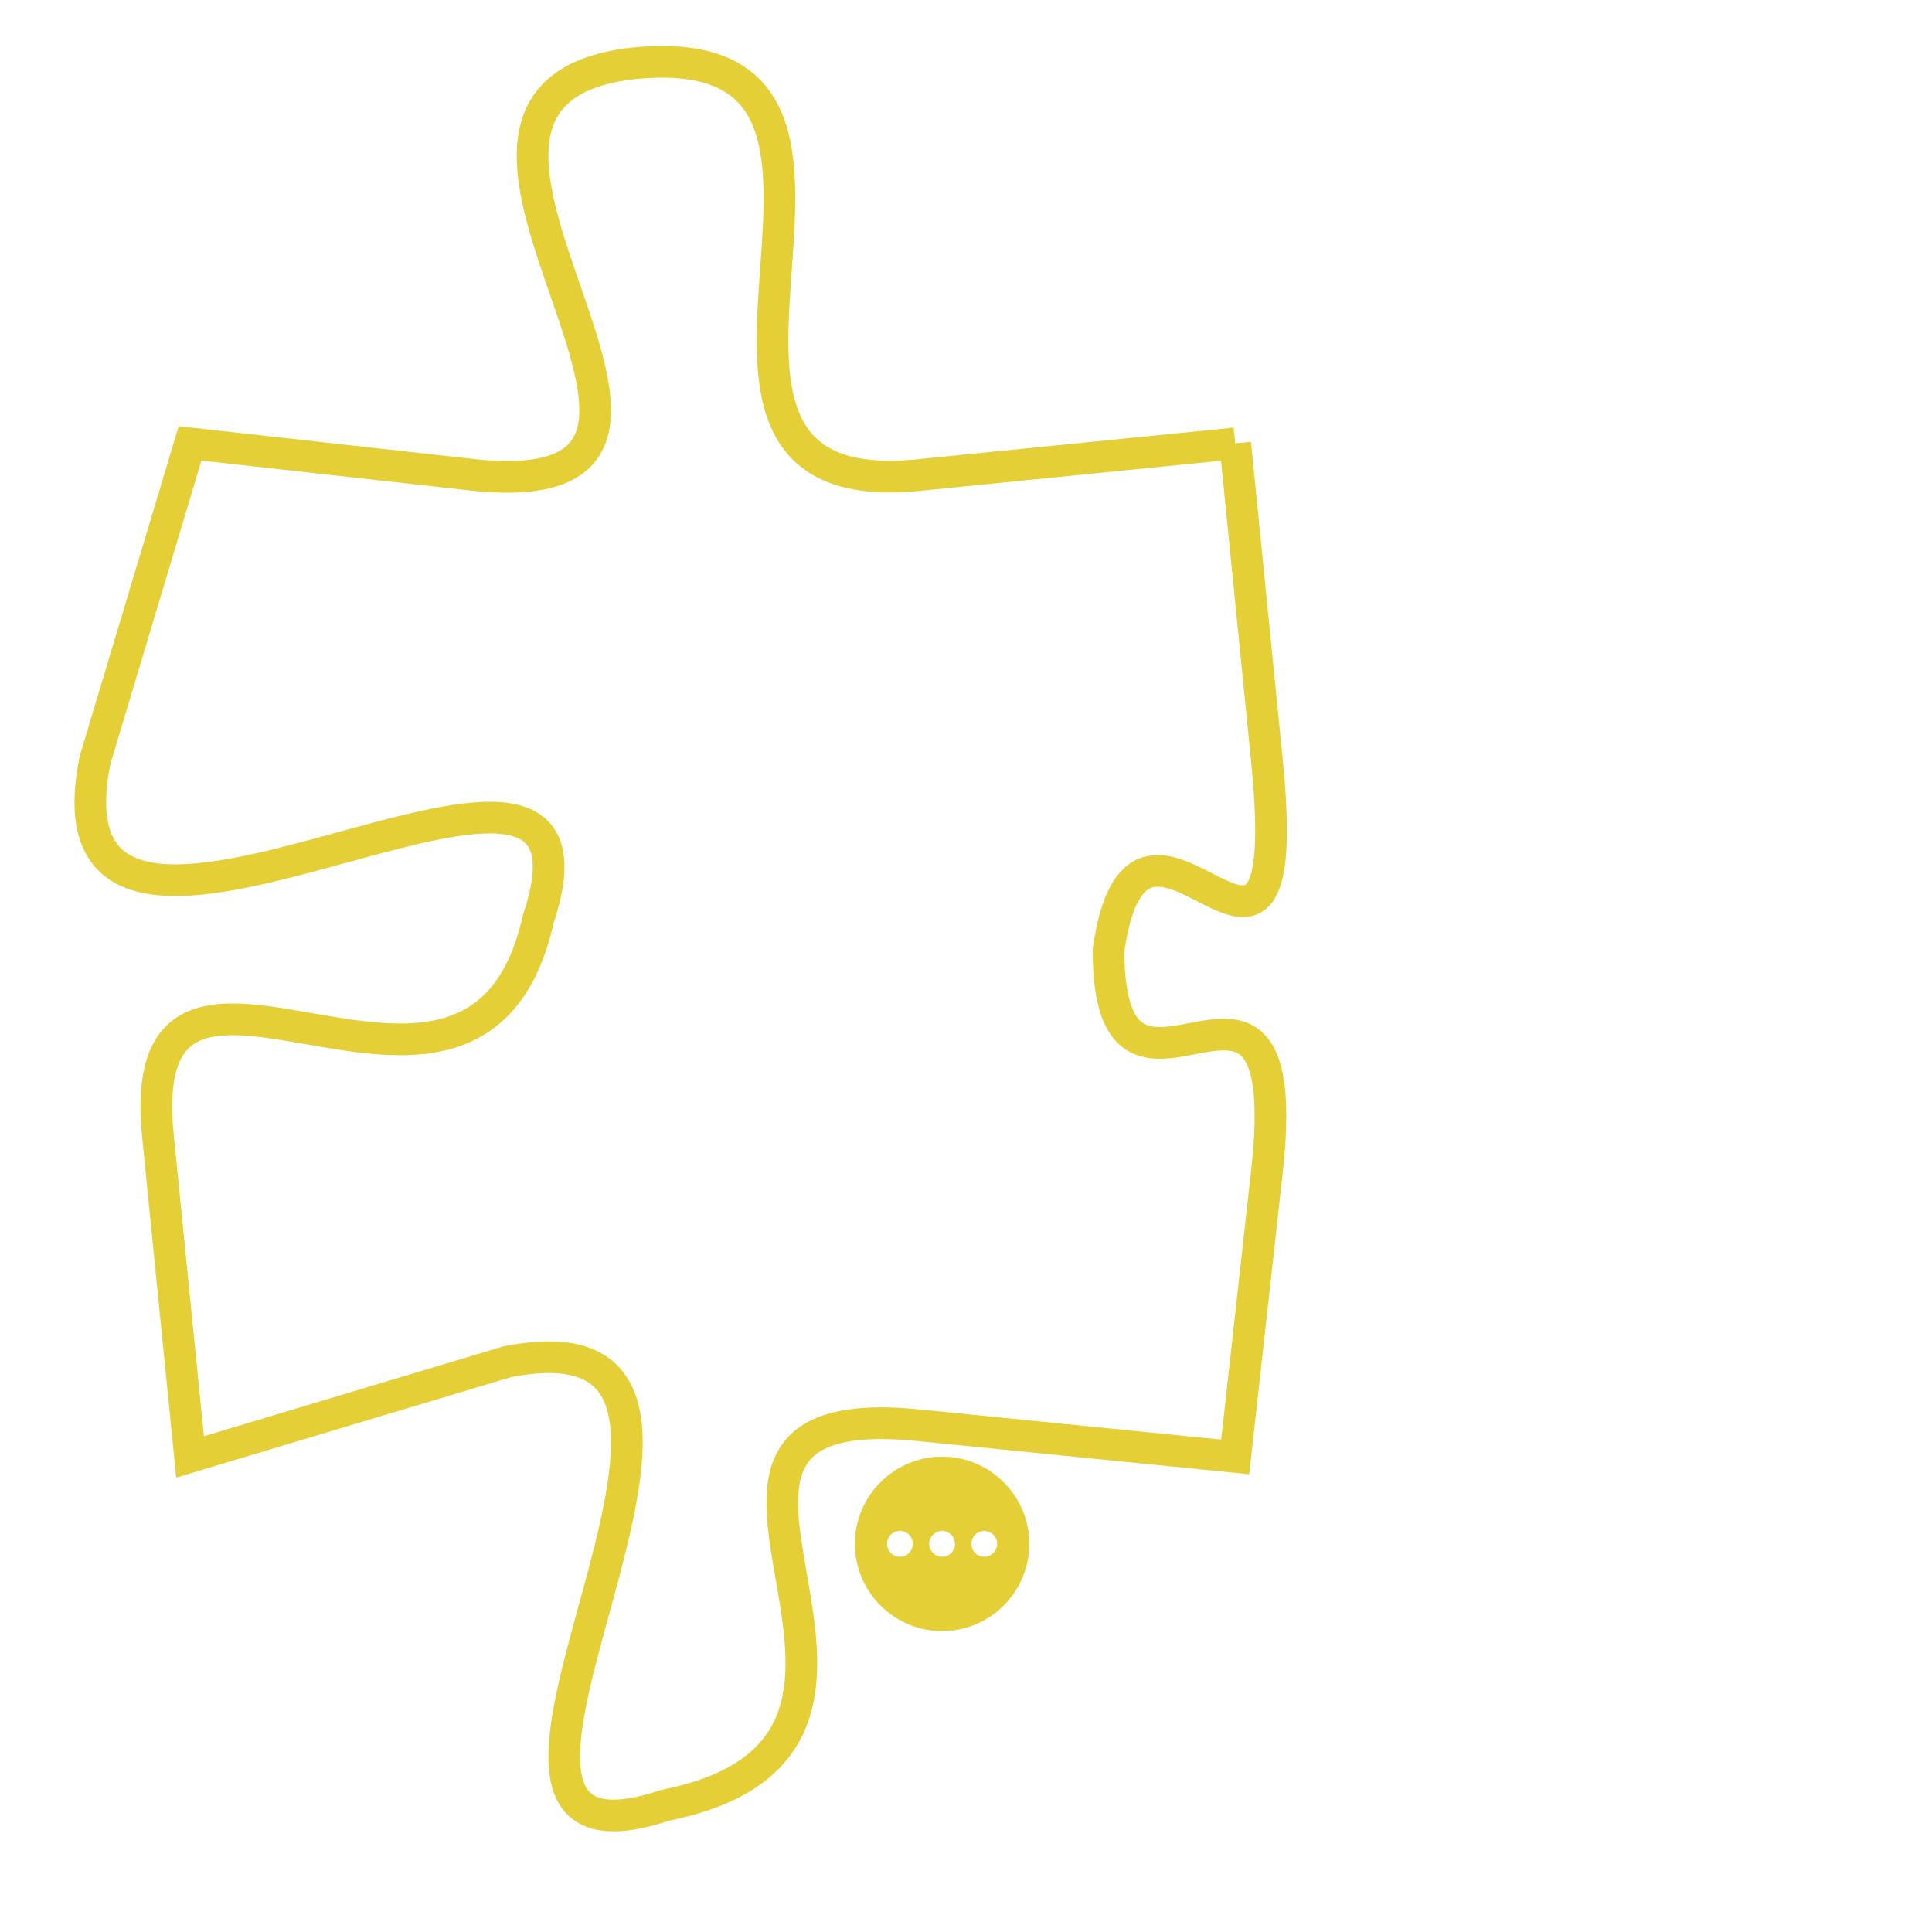 <svg version="1.1" xmlns="http://www.w3.org/2000/svg" xmlns:xlink="http://www.w3.org/1999/xlink" fill="transparent" x="0" y="0" width="350" height="350" preserveAspectRatio="xMinYMin slice"><style type="text/css">.links{fill:transparent;stroke: #E4CF37;}.links:hover{fill:#63D272; opacity:0.4;}</style><defs><g id="allt"><path id="t4705" d="M858,1152 L848,1153 C838,1154 849,1139 839,1140 C830,1141 844,1154 834,1153 L825,1152 825,1152 L822,1162 C820,1172 839,1158 836,1167 C834,1176 823,1165 824,1174 L825,1184 825,1184 L835,1181 C845,1179 831,1198 840,1195 C850,1193 838,1182 848,1183 L858,1184 858,1184 L859,1175 C860,1166 854,1175 854,1168 C855,1161 860,1172 859,1162 L858,1152"/></g><clipPath id="c" clipRule="evenodd" fill="transparent"><use href="#t4705"/></clipPath></defs><svg viewBox="819 1138 42 61" preserveAspectRatio="xMinYMin meet"><svg width="4380" height="2430"><g><image crossorigin="anonymous" x="0" y="0" href="https://nftpuzzle.license-token.com/assets/completepuzzle.svg" width="100%" height="100%" /><g class="links"><use href="#t4705"/></g></g></svg><svg x="846" y="1184" height="9%" width="9%" viewBox="0 0 330 330"><g><a xlink:href="https://nftpuzzle.license-token.com/" class="links"><title>See the most innovative NFT based token software licensing project</title><path fill="#E4CF37" id="more" d="M165,0C74.019,0,0,74.019,0,165s74.019,165,165,165s165-74.019,165-165S255.981,0,165,0z M85,190 c-13.785,0-25-11.215-25-25s11.215-25,25-25s25,11.215,25,25S98.785,190,85,190z M165,190c-13.785,0-25-11.215-25-25 s11.215-25,25-25s25,11.215,25,25S178.785,190,165,190z M245,190c-13.785,0-25-11.215-25-25s11.215-25,25-25 c13.785,0,25,11.215,25,25S258.785,190,245,190z"></path></a></g></svg></svg></svg>